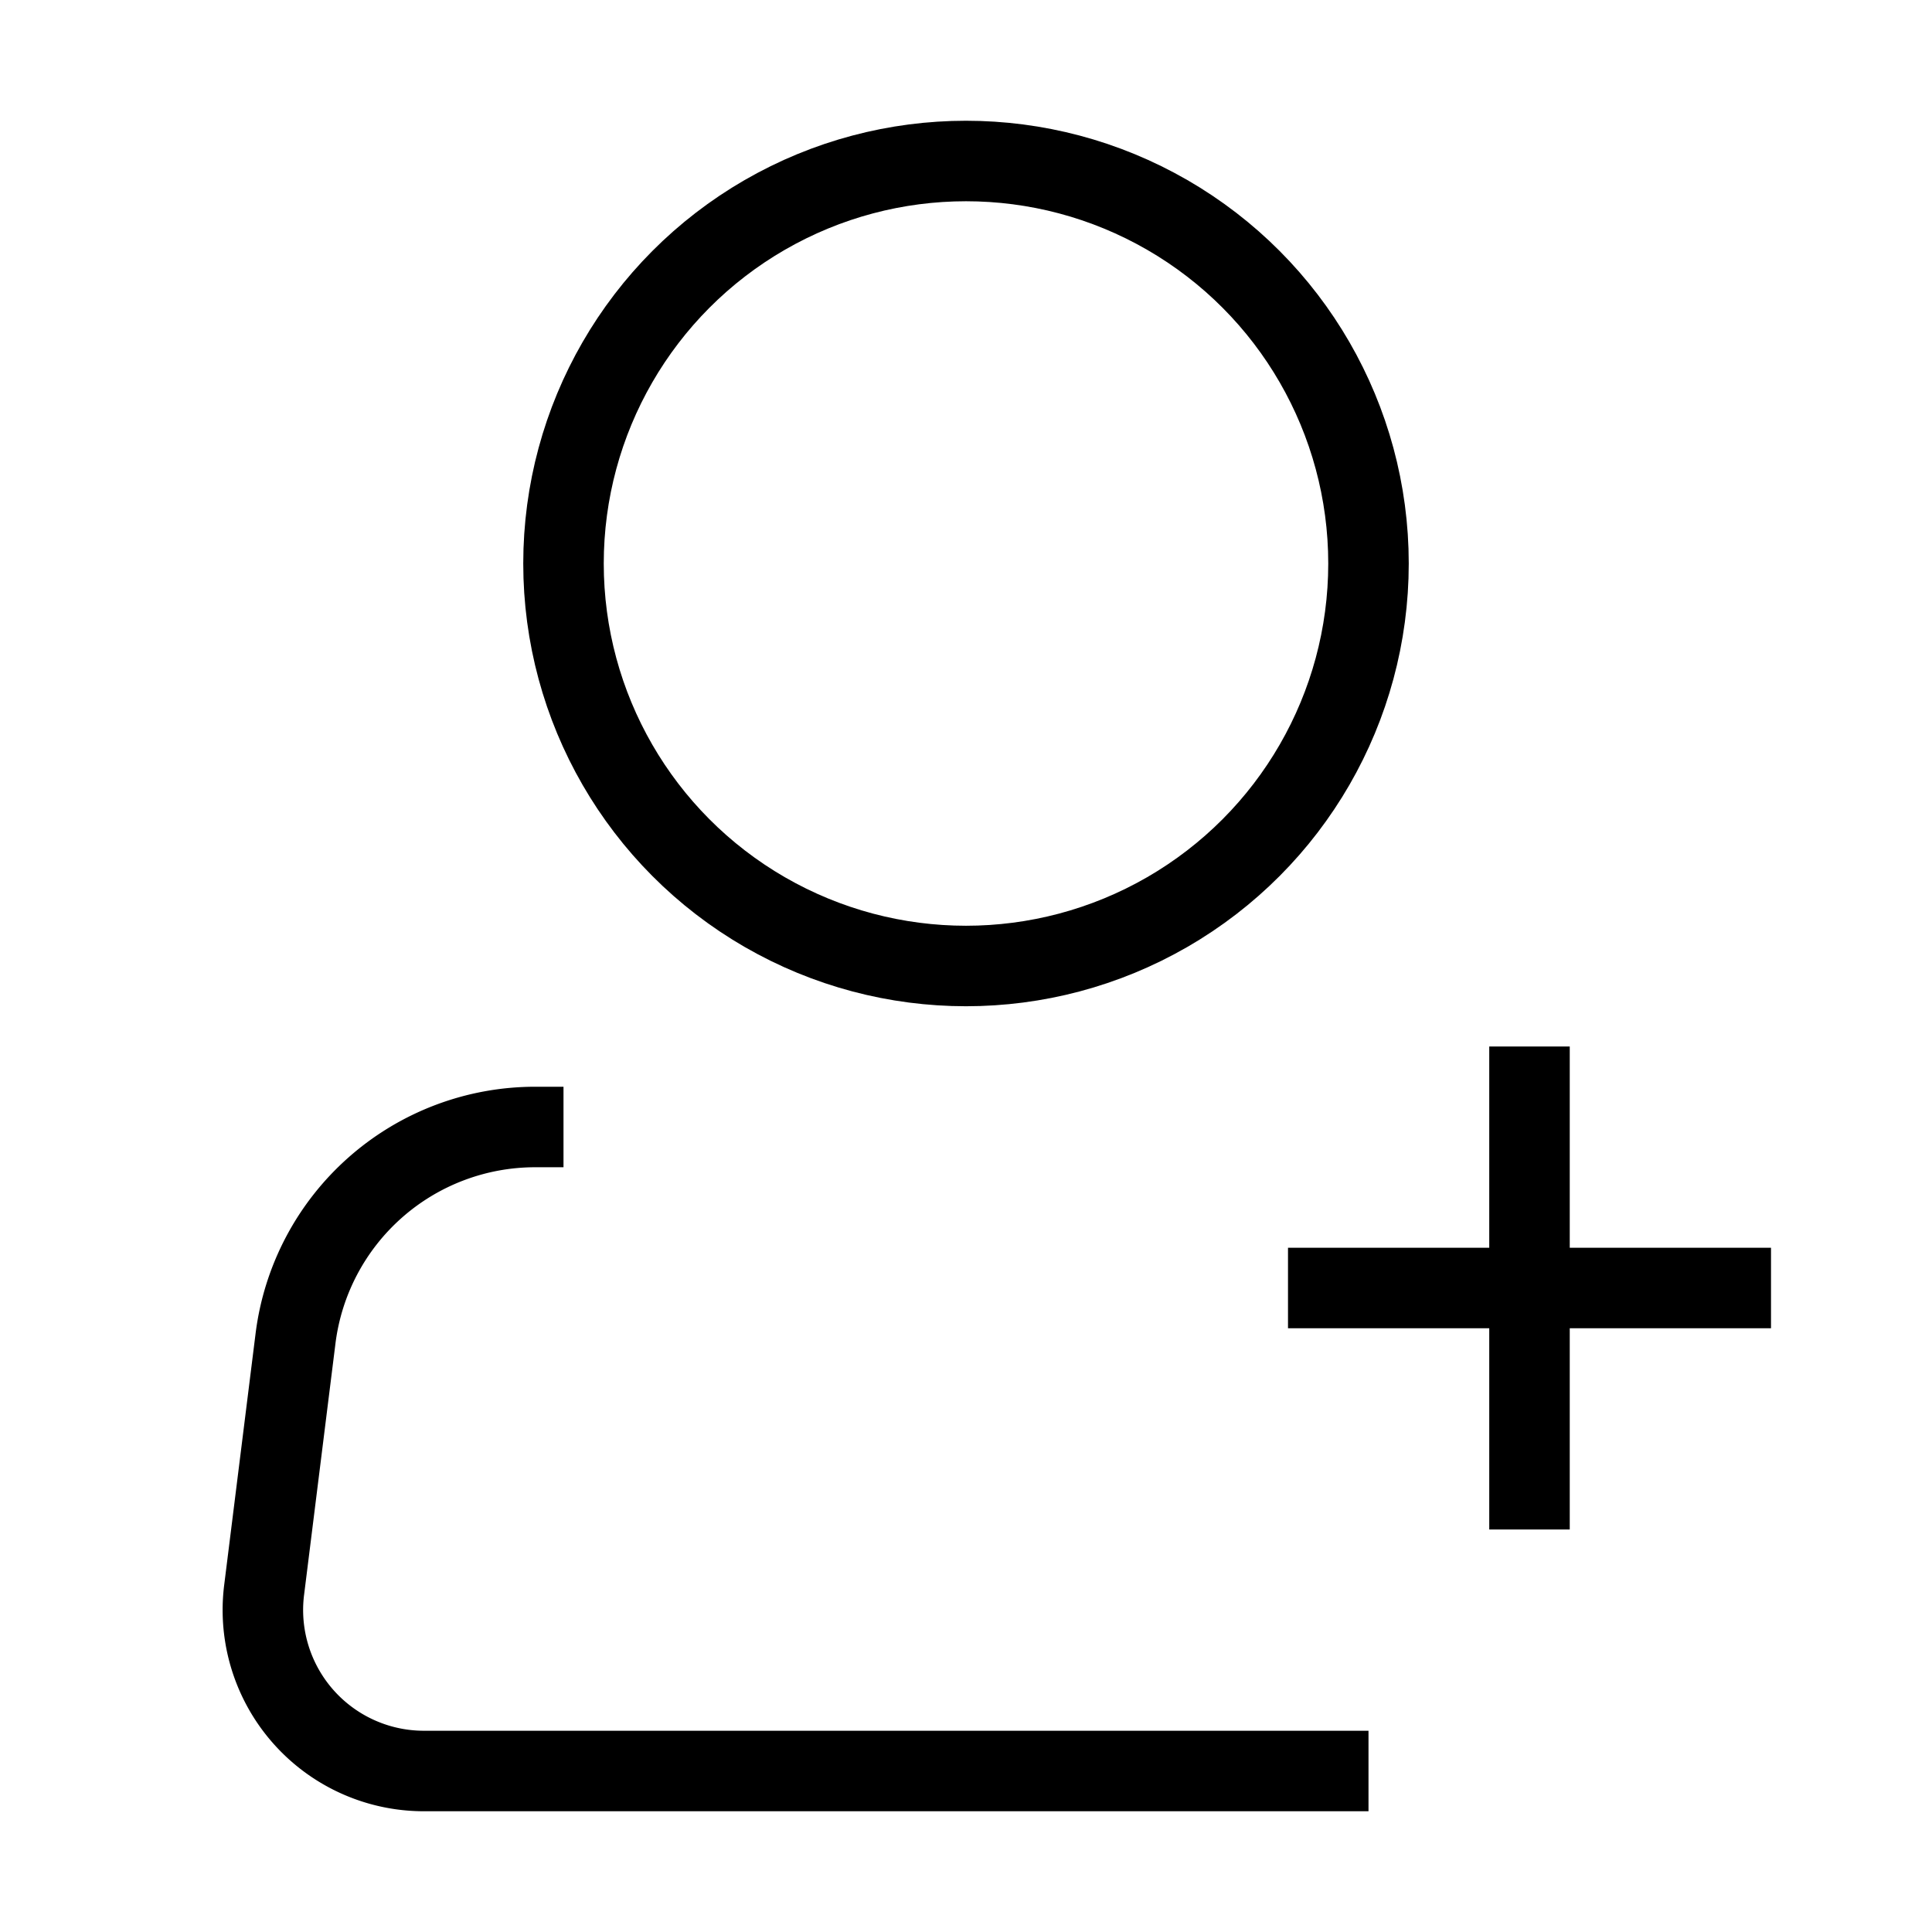 
        <svg xmlns="http://www.w3.org/2000/svg" xmlnsXlink="http://www.w3.org/1999/xlink" aria-hidden="true" role="img" width="1em" height="1em" preserveAspectRatio="xMidYMid meet" viewBox="0 0 24 24">
            <g fill="none">
                <circle cx="12" cy="7" r="5" stroke="currentColor" strokeWidth="2" />
                <path d="M17 22H5.266a2 2 0 0 1-1.985-2.248l.39-3.124A3 3 0 0 1 6.649 14H7" stroke="currentColor" strokeWidth="2" strokeLinecap="round" strokeLinejoin="round" />
                <path d="M19 13v6" stroke="currentColor" strokeWidth="2" strokeLinecap="round" strokeLinejoin="round" />
                <path d="M16 16h6" stroke="currentColor" strokeWidth="2" strokeLinecap="round" strokeLinejoin="round" />
            </g>
        </svg>

